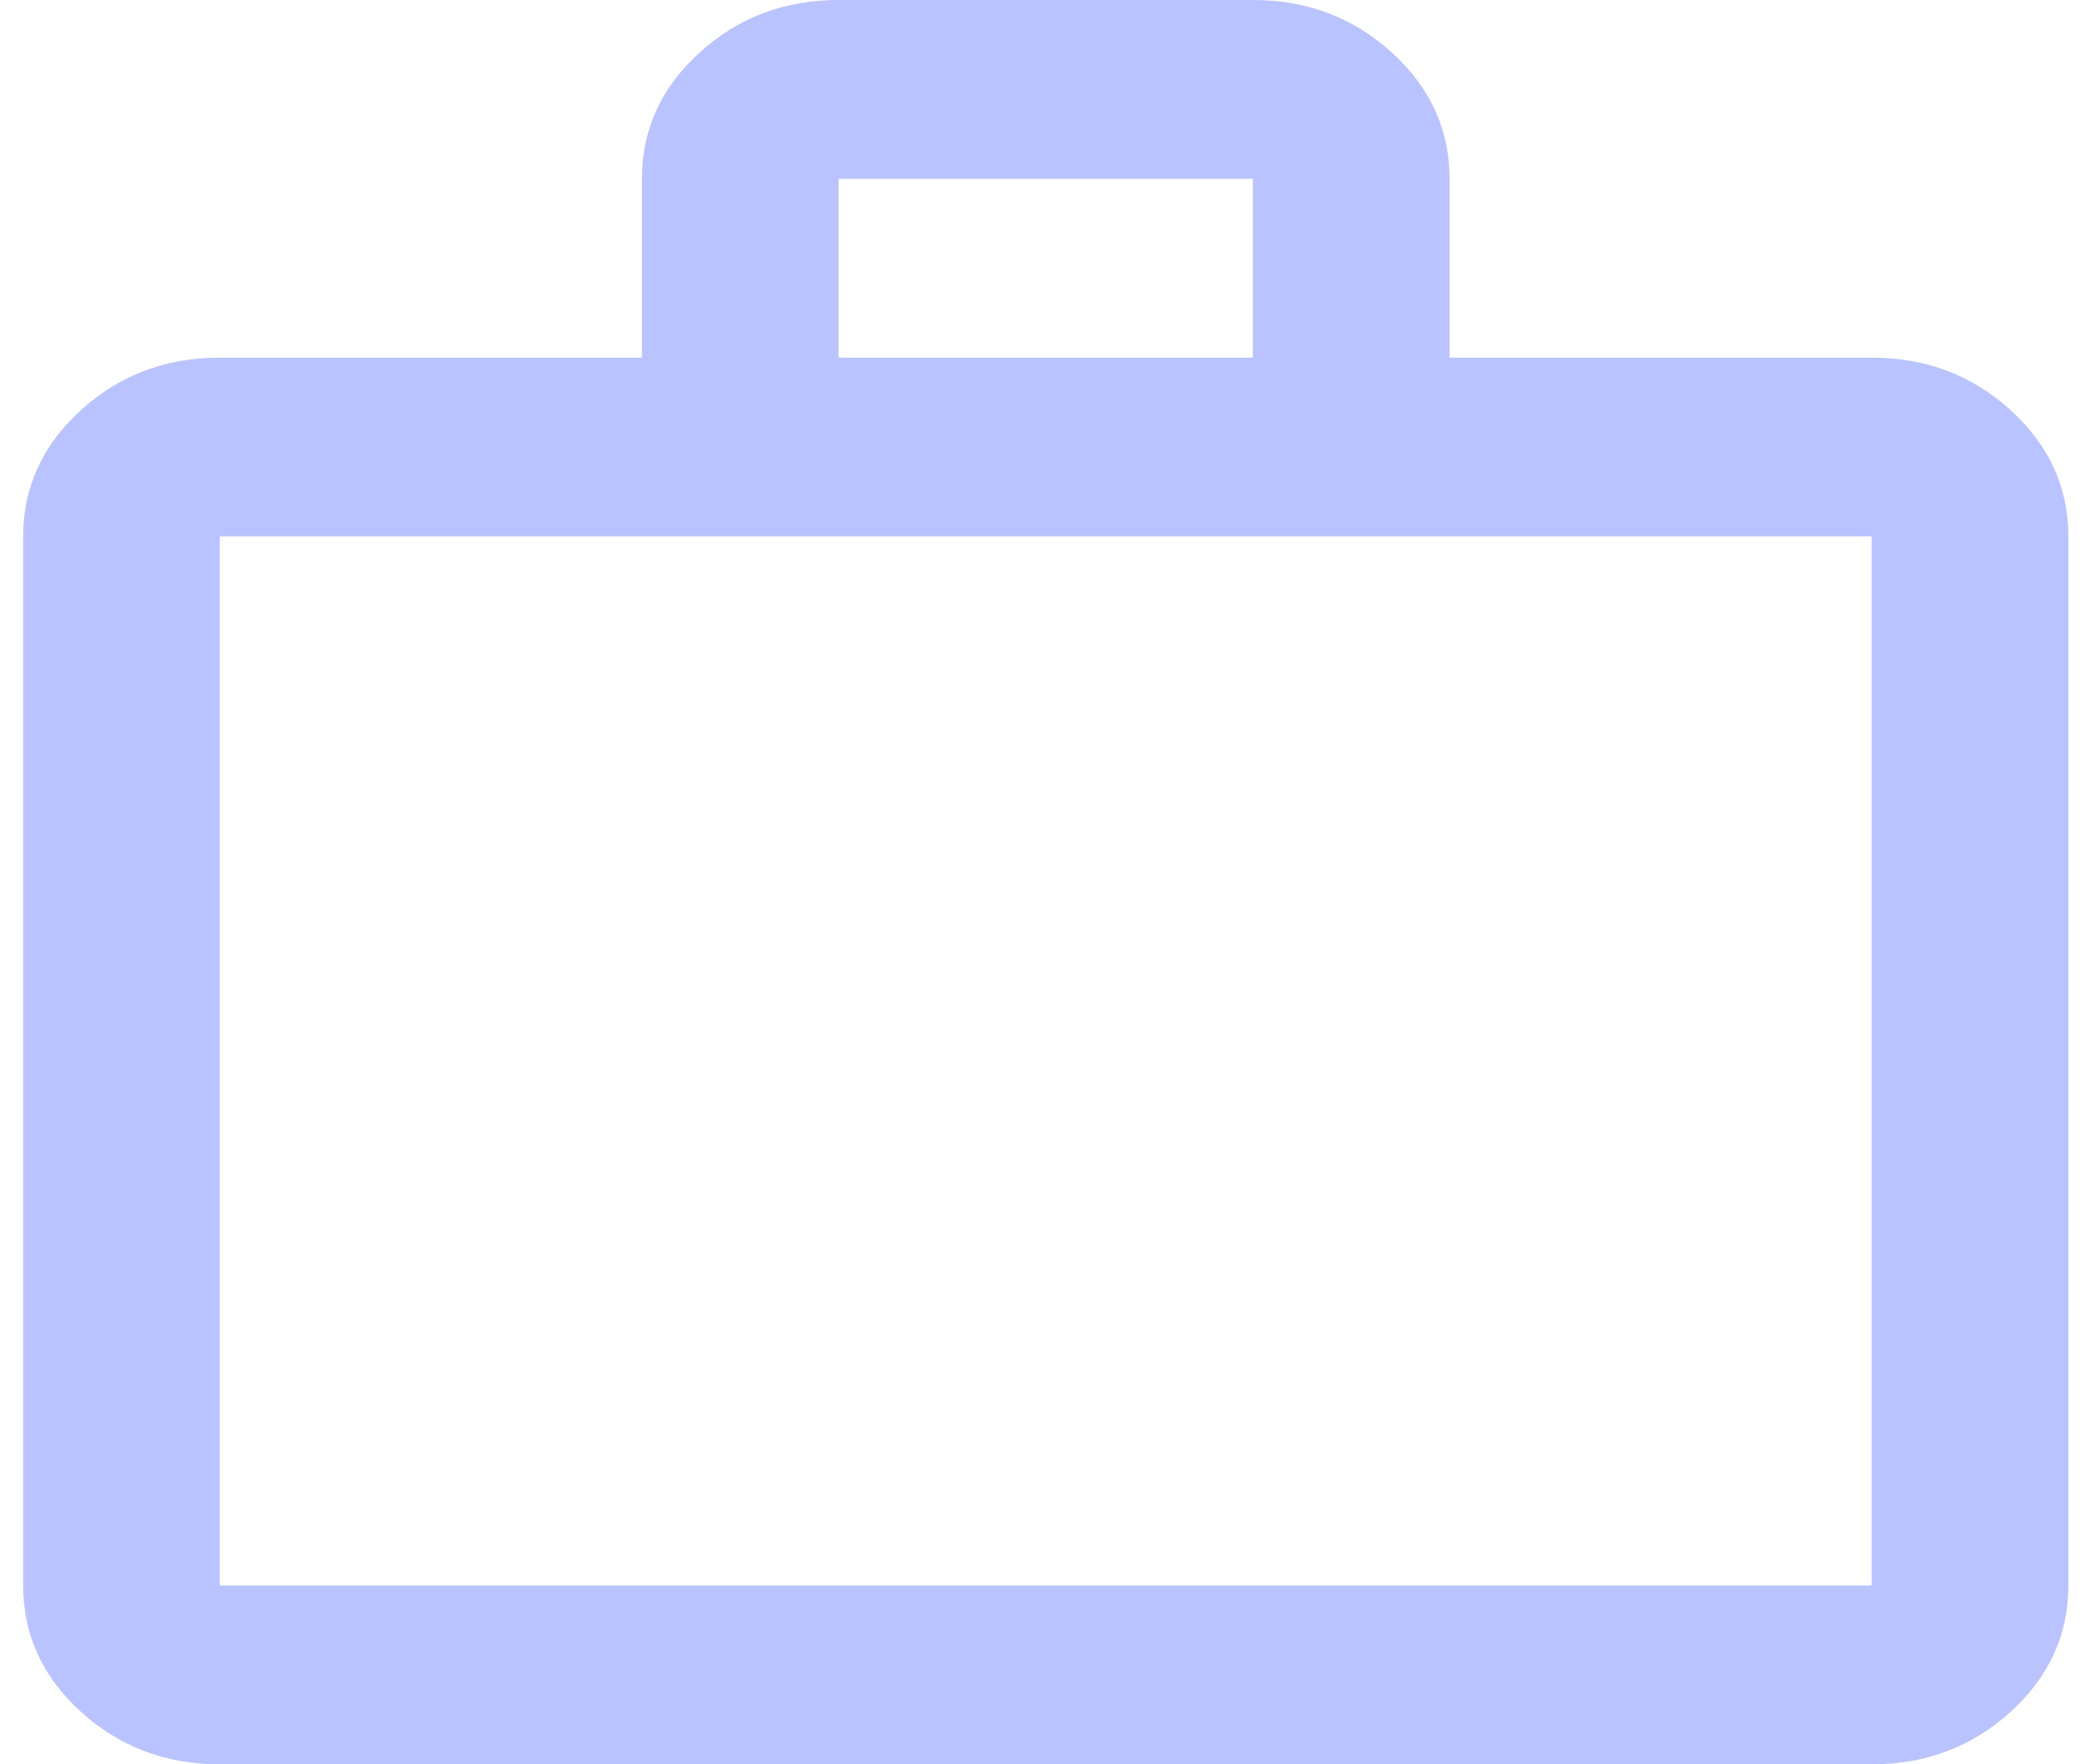 <svg width="65" height="55" viewBox="0 0 65 55" fill="none" xmlns="http://www.w3.org/2000/svg">
<path d="M6.852 55C5.166 55 3.723 54.454 2.523 53.363C1.322 52.271 0.722 50.959 0.722 49.426V16.723C0.722 15.19 1.322 13.878 2.523 12.786C3.723 11.694 5.166 11.149 6.852 11.149H20.013V5.571C20.013 4.037 20.613 2.725 21.814 1.635C23.014 0.545 24.458 0 26.144 0H39.059C40.745 0 42.188 0.546 43.389 1.637C44.589 2.729 45.19 4.041 45.19 5.574V11.149H58.35C60.036 11.149 61.479 11.694 62.68 12.786C63.881 13.878 64.481 15.19 64.481 16.723V49.426C64.481 50.959 63.881 52.271 62.68 53.363C61.479 54.454 60.036 55 58.35 55H6.852ZM6.852 49.426H58.35V16.723H6.852V49.426ZM26.144 11.149H39.059V5.574H26.144V11.149Z" fill="#B9C3FF"/>
</svg>
